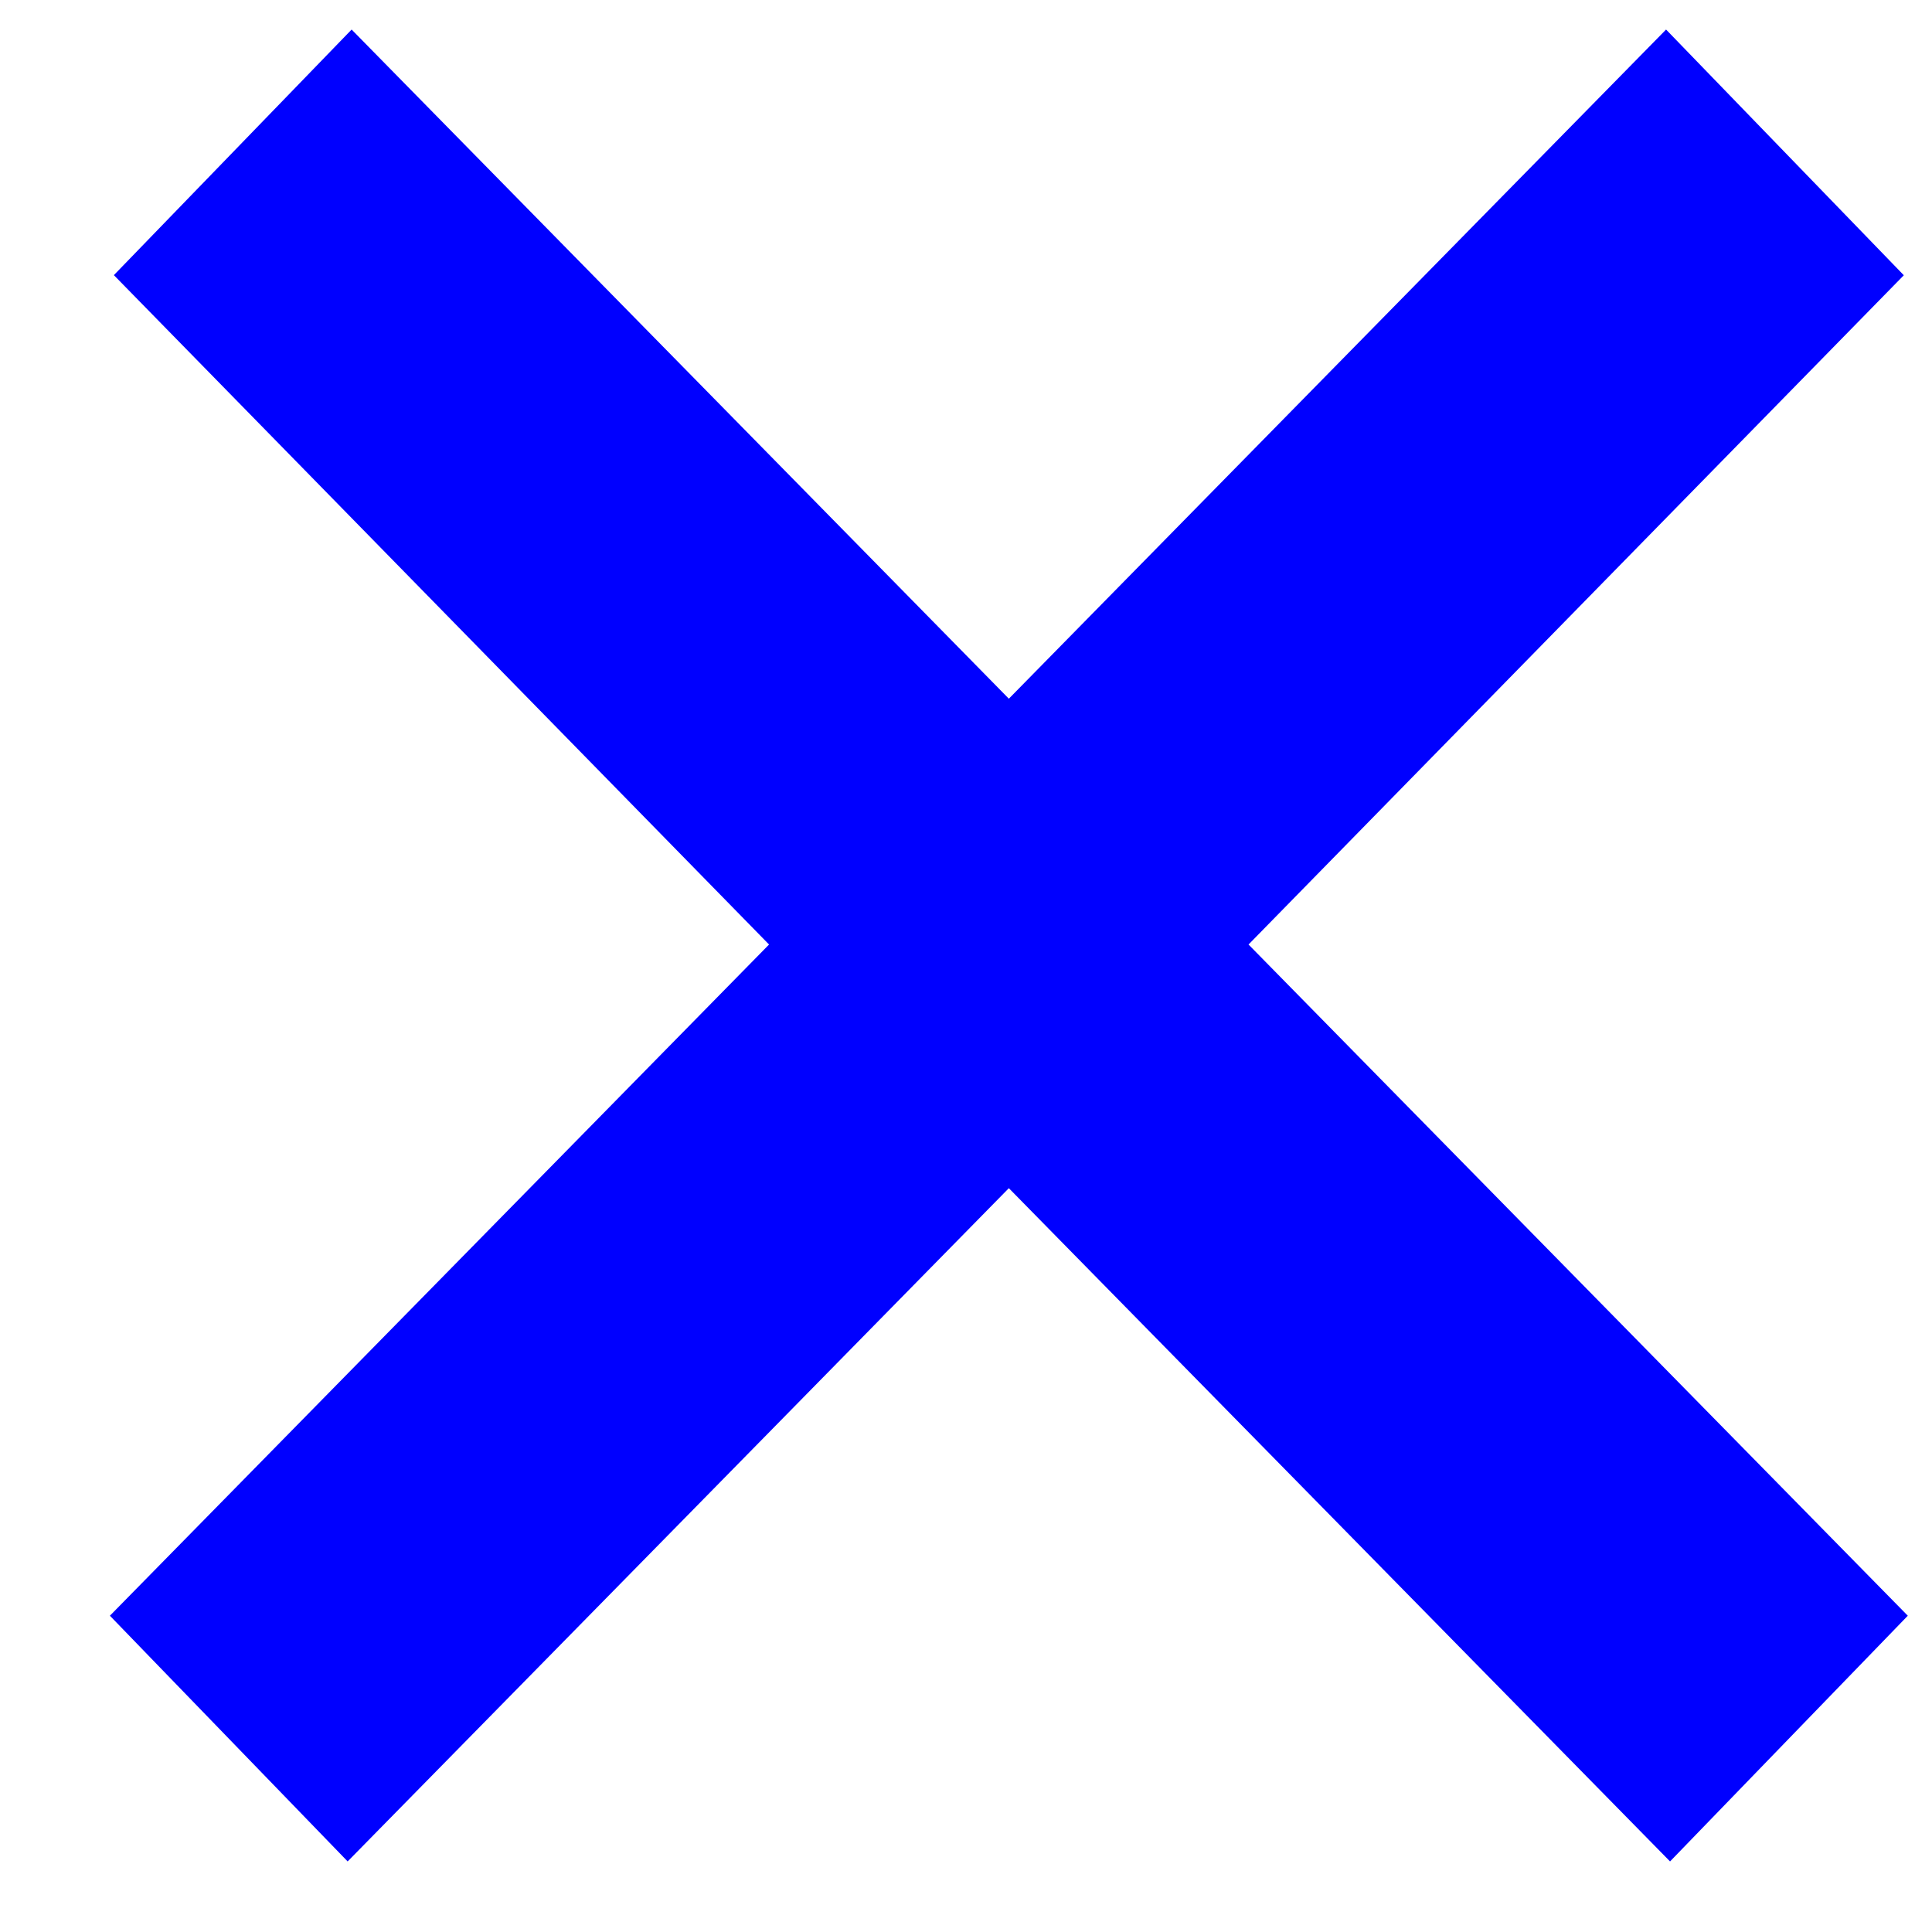 <svg
    width="17"
    height="17"
    xmlns="http://www.w3.org/2000/svg">
    <path d="m.967 14.217 5.8-5.906-5.765-5.89L3.094.26l5.783 5.888L14.66.26l2.092 2.162-5.766 5.889 5.801 5.906-2.092 2.162-5.818-5.924-5.818 5.924-2.092-2.162Z" fill="blue"/>
</svg>